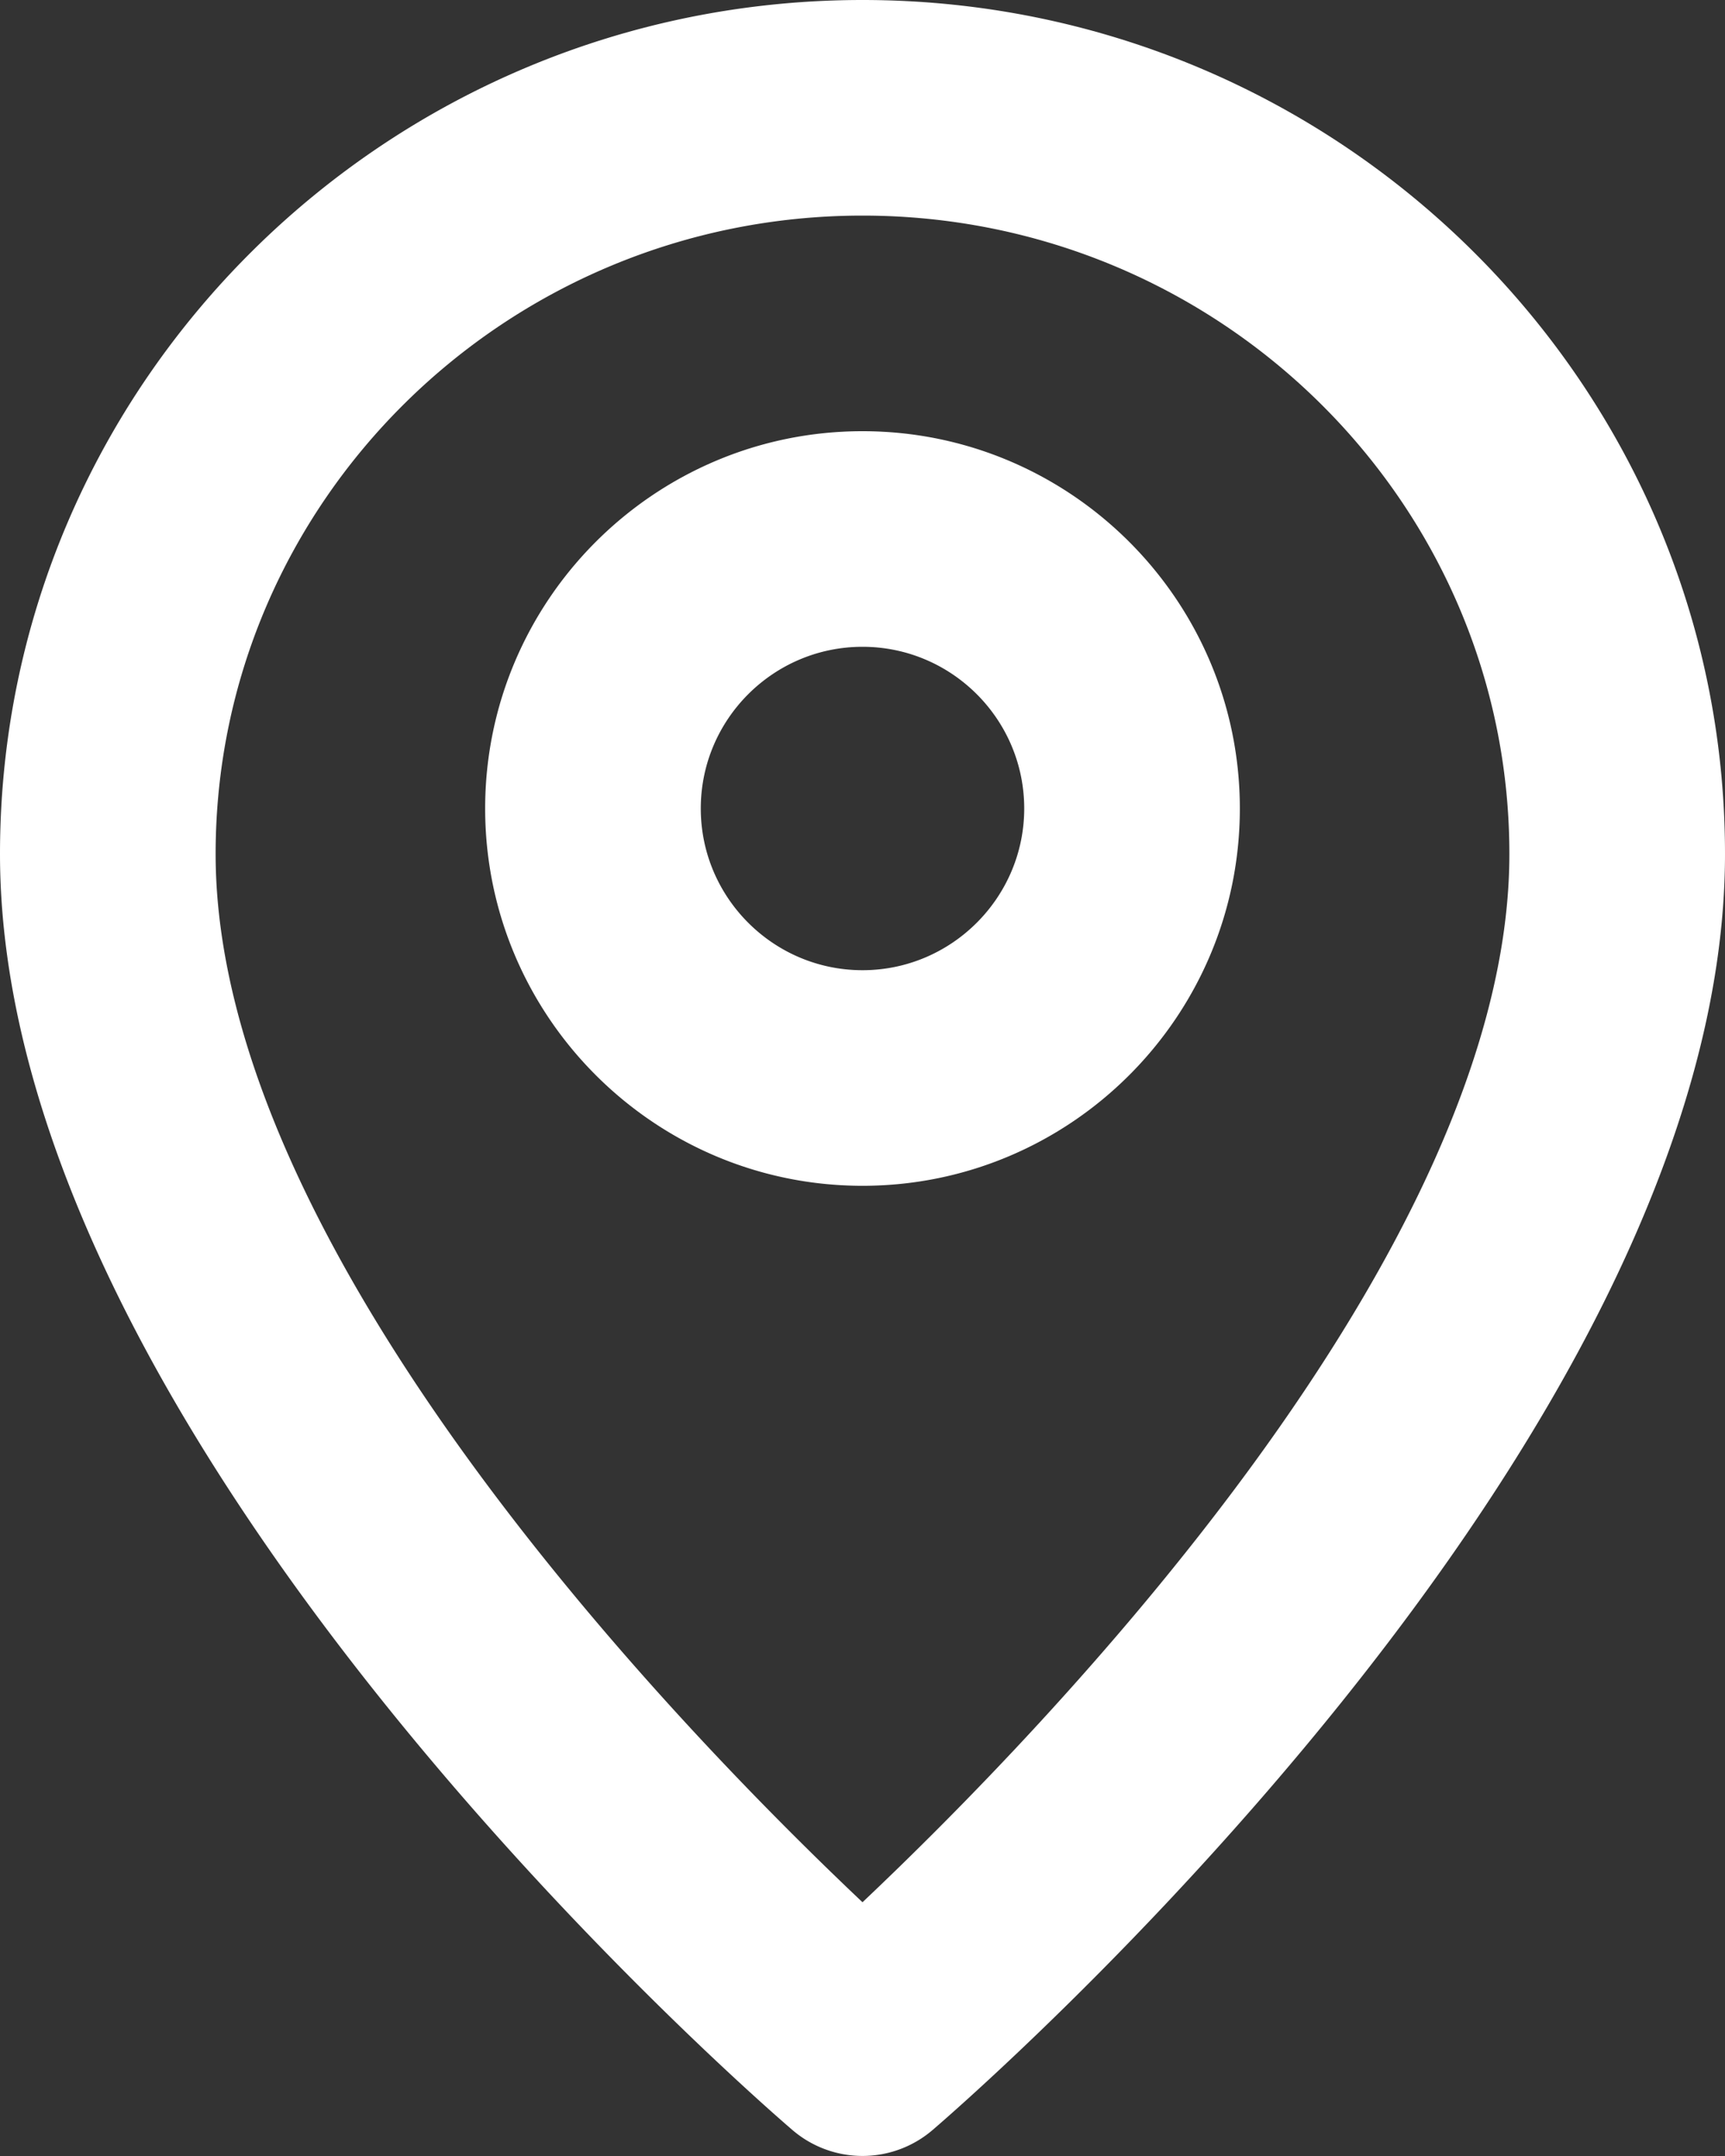 <svg fill="none" height="20" width="16" xmlns="http://www.w3.org/2000/svg">
    <rect width="100%" height="100%" fill="#333333" stroke="none"/>
    <path clip-rule="evenodd"
        d="M8 9c-.827 0-1.5-.674-1.5-1.5C6.5 6.673 7.173 6 8 6s1.5.673 1.5 1.5C9.5 8.325 8.827 9 8 9m0-5C6.07 4 4.5 5.57 4.5 7.5S6.07 11 8 11s3.5-1.57 3.5-3.5S9.93 4 8 4m0 13.646c-1.675-1.584-6-6.031-6-9.724C2 4.657 4.691 2 8 2s6 2.657 6 5.922c0 3.693-4.325 8.14-6 9.724M8 0C3.589 0 0 3.553 0 7.922c0 5.475 7.049 11.579 7.349 11.836a.998.998 0 0 0 1.302 0C8.951 19.501 16 13.397 16 7.922 16 3.553 12.411 0 8 0"
        fill="#fff" fill-rule="evenodd" />
</svg>